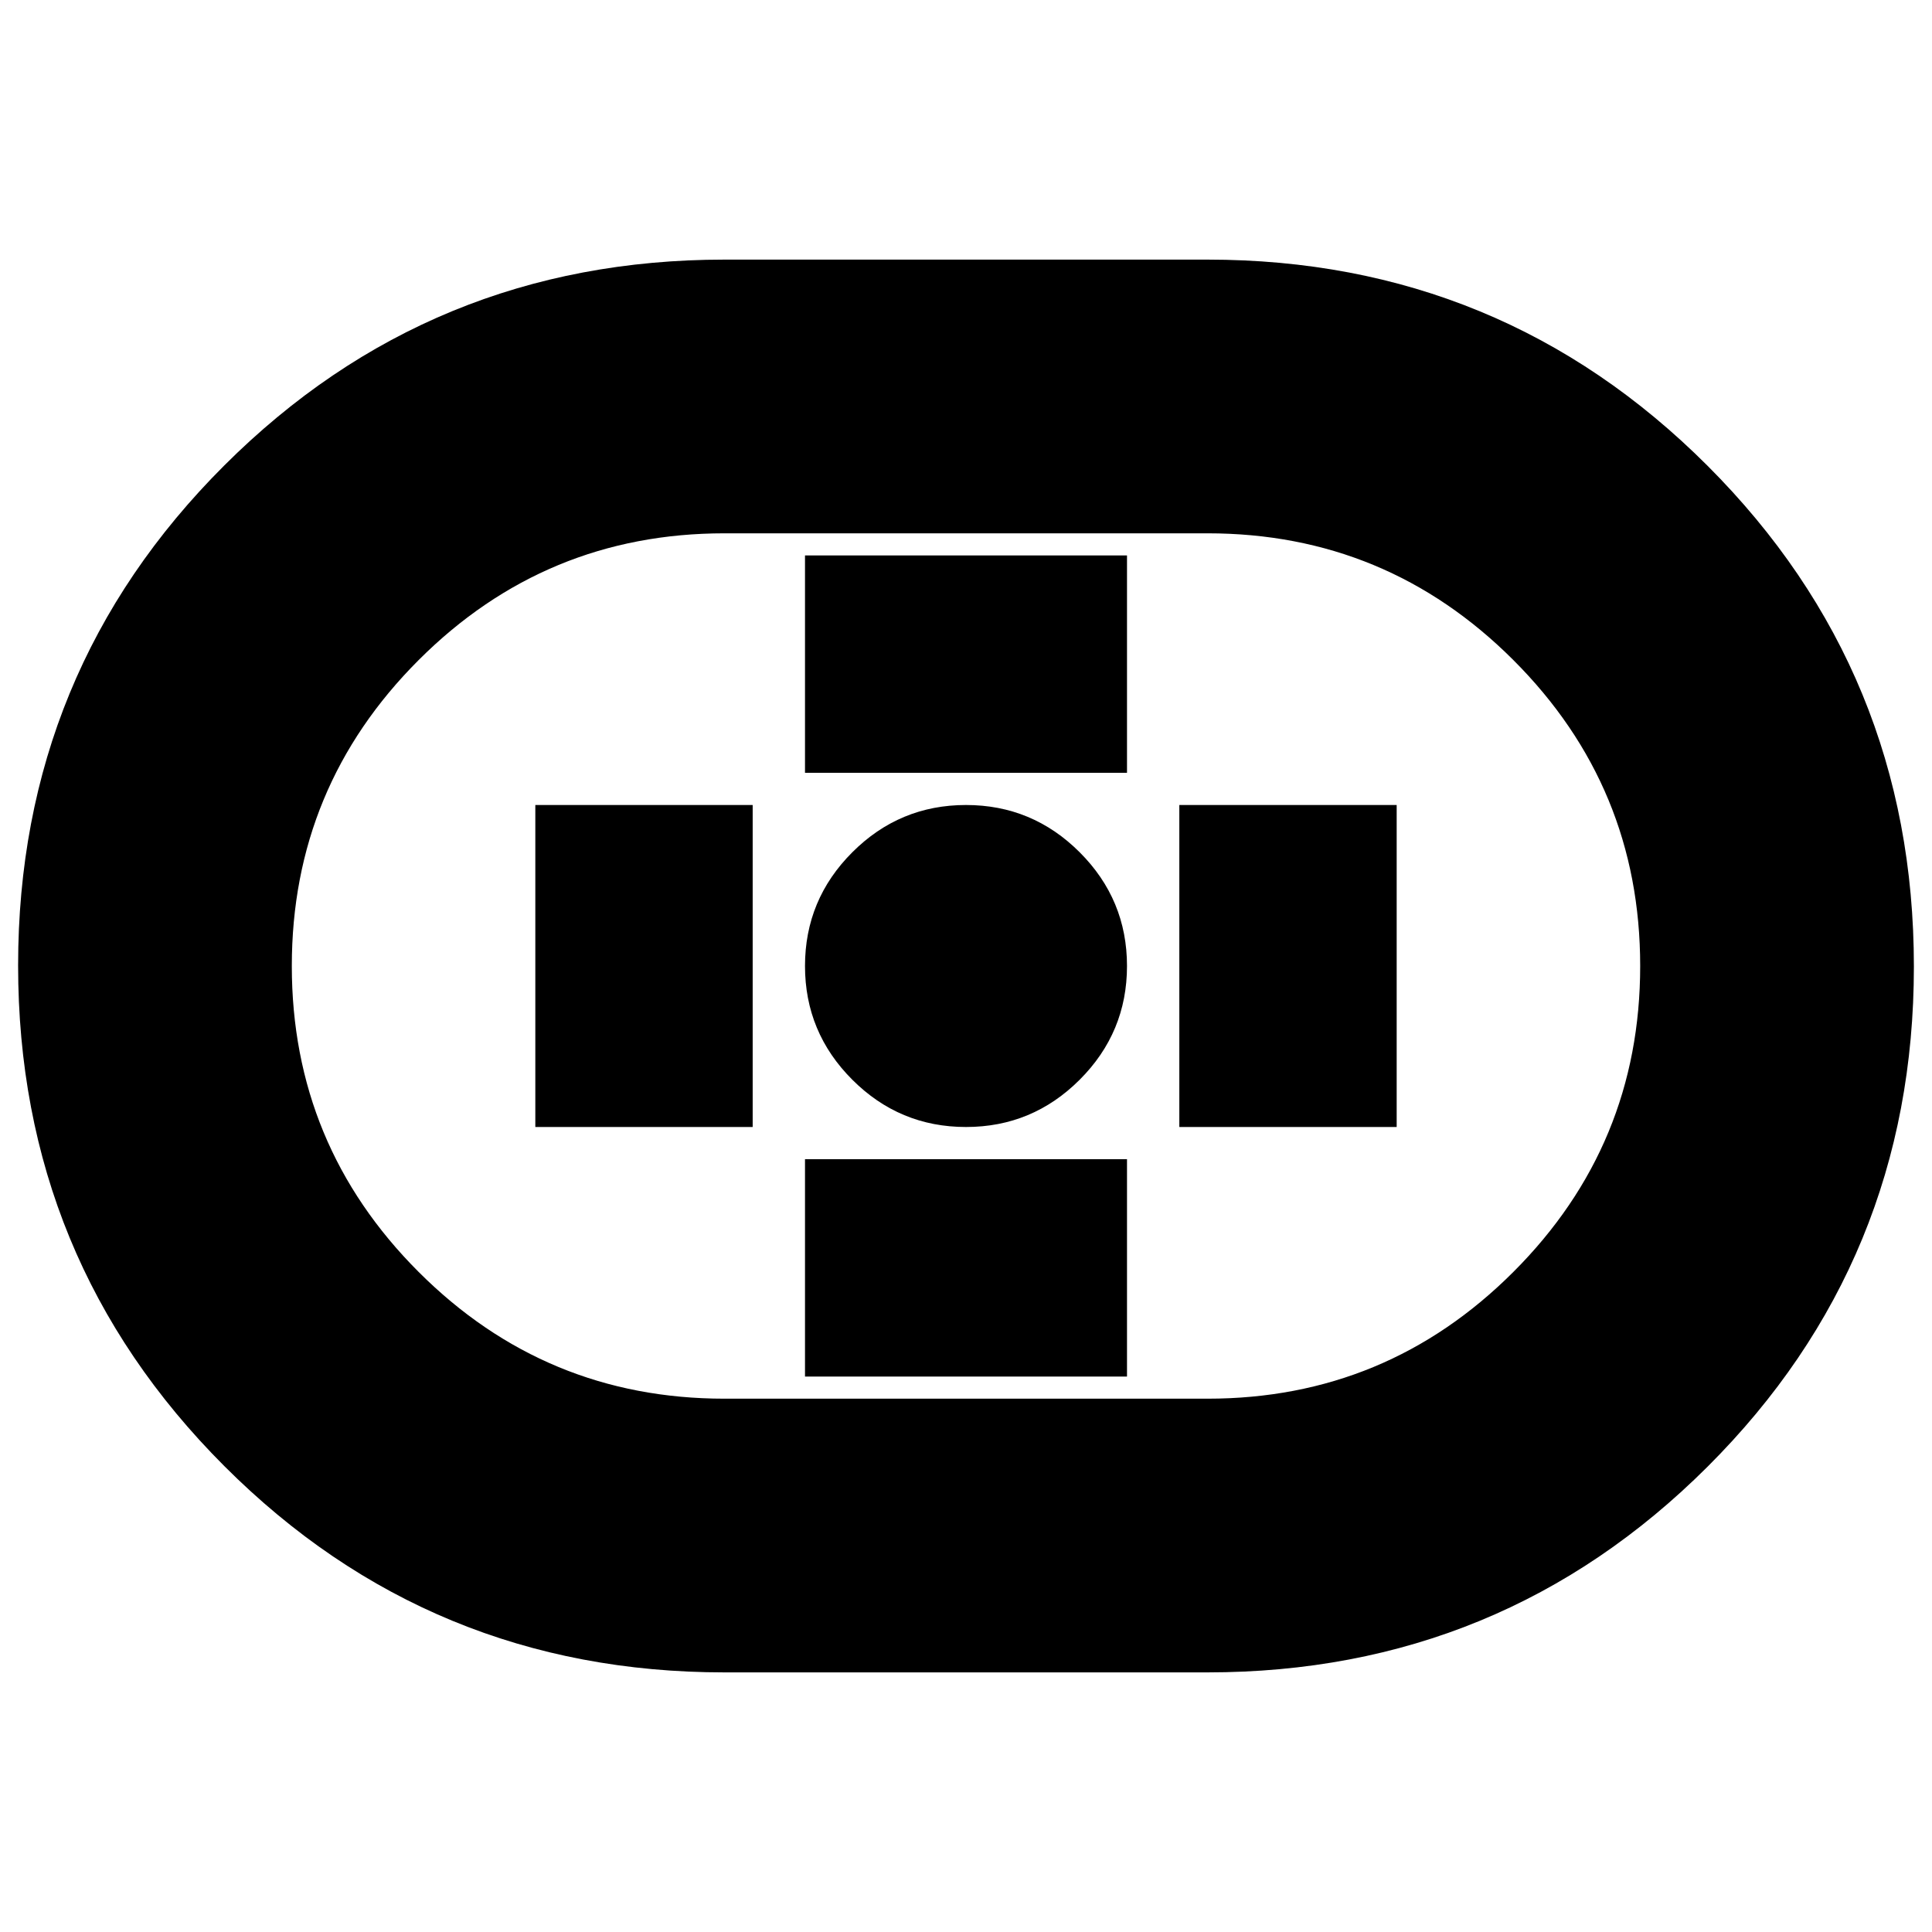 <svg xmlns="http://www.w3.org/2000/svg" height="24" viewBox="0 -960 960 960" width="24"><path d="M360-129q-146.09 0-248.55-102.52Q9-334.05 9-480.25q0-146.19 102.45-248.47Q213.91-831 360-831h240q146.09 0 248.55 102.52Q951-625.95 951-479.75q0 146.19-102.45 248.47Q746.09-129 600-129H360Zm0-136h240q89 0 152-63t63-152q0-89-63-152t-152-63H360q-89 0-152 63t-63 152q0 89 63 152t152 63Zm120-135q33 0 56.5-23.5T560-480q0-33-23.5-56.5T480-560q-33 0-56.5 23.5T400-480q0 33 23.5 56.5T480-400Zm-80-176h160v-108H400v108Zm0 300h160v-108H400v108Zm186-124h108v-160H586v160Zm-320 0h108v-160H266v160Zm214-80Z"/></svg>